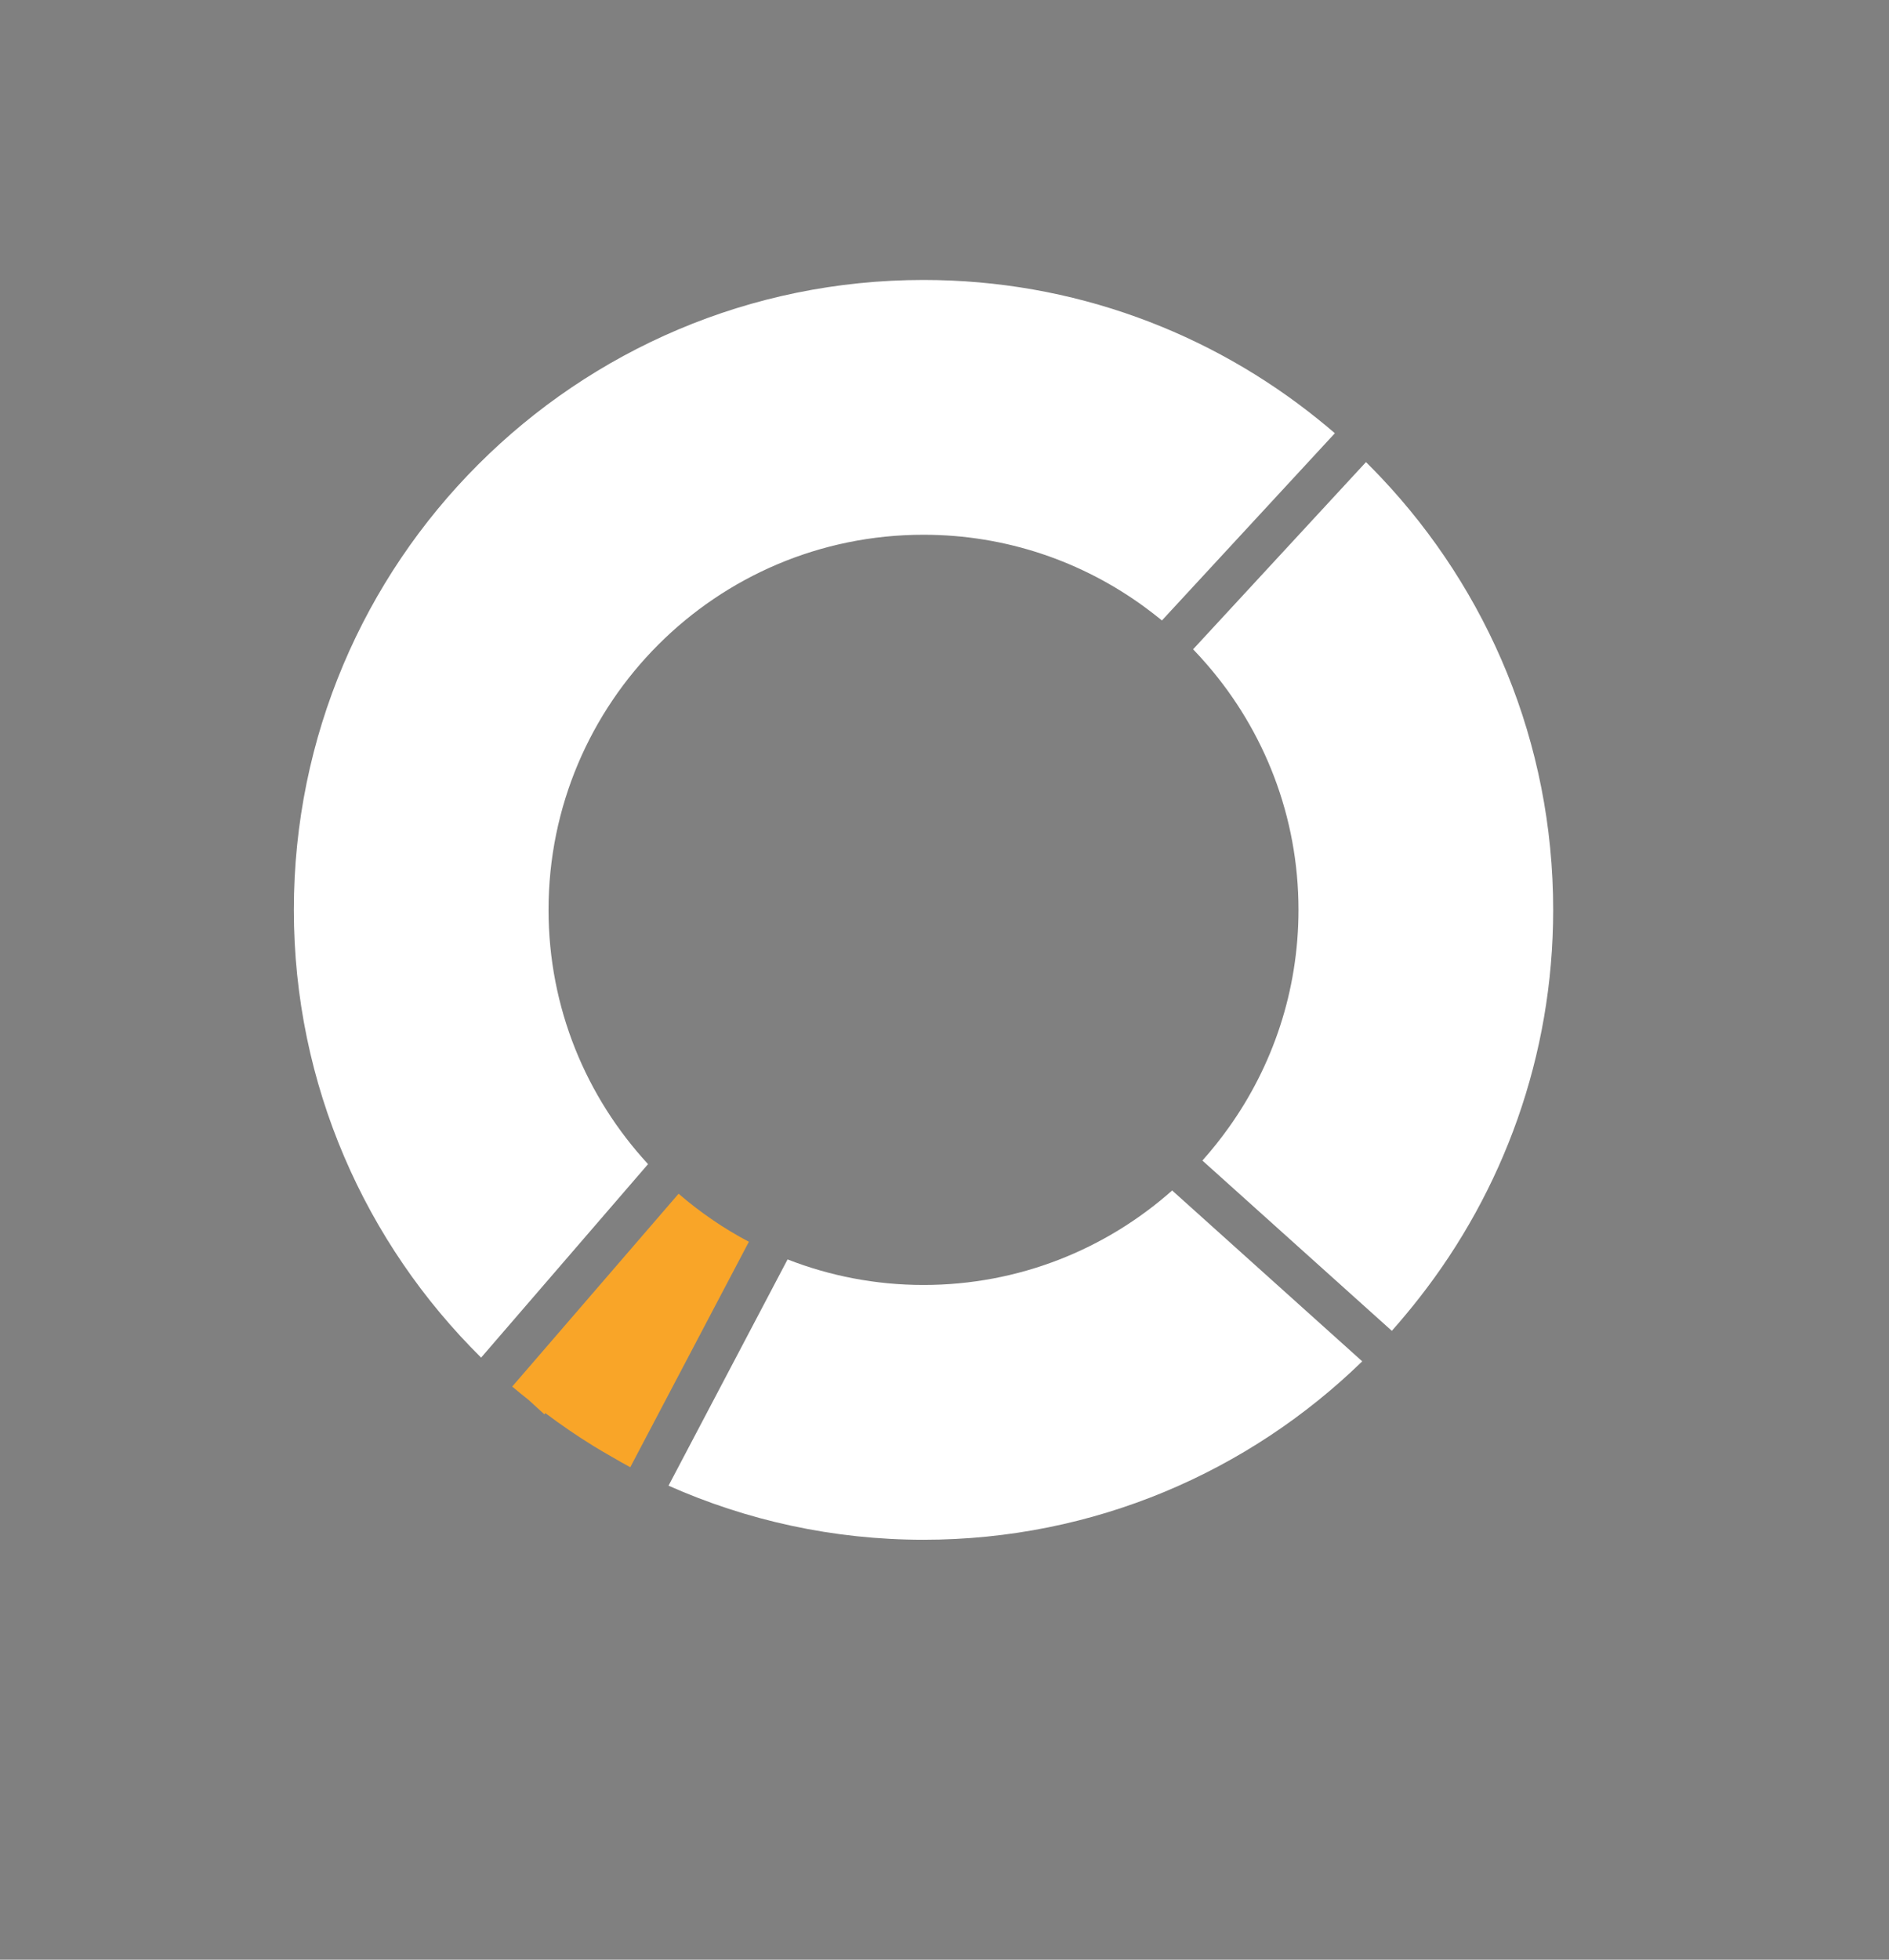 <svg xmlns="http://www.w3.org/2000/svg" xmlns:xlink="http://www.w3.org/1999/xlink" width="135" height="140" version="1.1" viewBox="0 0 135 140"><rect x="0" y="0" width="135" height="140" fill="#808080" stroke="none"/><title>svg-workshop</title><description>Created with Sketch (http://www.bohemiancoding.com/sketch)</description><g id="Page-1" fill="none" fill-rule="evenodd" stroke="none" stroke-width="1"><g id="noun_49675_cc" transform="translate(21, 20)"><g id="Group"><path id="Shape" fill="#FFF" d="M25.315,63.165 C20.904,58.39 18.202,52.013 18.202,45 C18.202,30.2 30.2,18.202 45,18.202 C50.927,18.202 56.398,20.134 60.835,23.392 C61.245,23.693 61.646,24.003 62.038,24.326 L74.398,10.95 C74.015,10.619 73.624,10.296 73.23,9.978 C65.509,3.745 55.696,0 45,0 C20.147,0 0,20.147 0,45 C0,57.521 5.13,68.831 13.384,76.987 L25.198,63.299 L25.315,63.165 L25.315,63.165 Z"/><path id="Shape" fill="#FFF" d="M62.77,65.047 C58.04,69.244 51.82,71.798 45,71.798 C41.572,71.798 38.297,71.148 35.285,69.973 L35.204,70.126 L26.777,86.137 C32.349,88.611 38.51,90 45,90 C57.198,90 68.25,85.135 76.354,77.254 L62.902,65.166 L62.77,65.047 L62.77,65.047 Z"/><path id="Shape" fill="#FFF" d="M77.684,14.098 C77.336,13.73 76.982,13.368 76.622,13.012 L64.266,26.385 C64.619,26.75 64.959,27.126 65.291,27.511 C69.342,32.205 71.798,38.313 71.798,45 C71.798,50.794 69.953,56.152 66.827,60.535 C66.532,60.948 66.227,61.354 65.91,61.75 C65.593,62.145 65.269,62.534 64.931,62.91 L78.469,75.075 C78.807,74.699 79.133,74.312 79.458,73.924 C79.784,73.536 80.1,73.142 80.413,72.743 C86.411,65.098 90,55.472 90,45 C90,33.027 85.31,22.159 77.684,14.098 L77.684,14.098 Z"/><path id="Shape" fill="#F9A528" d="M31.198,67.967 C30.763,67.705 30.335,67.43 29.917,67.144 L29.952,67.078 L29.903,67.134 C29.484,66.847 29.073,66.549 28.671,66.239 C28.27,65.93 27.878,65.61 27.496,65.28 L15.606,79.056 C15.989,79.387 16.388,79.698 16.782,80.015 L17.903,81.038 L17.976,80.954 C19.083,81.788 20.229,82.572 21.413,83.303 C21.843,83.569 22.282,83.822 22.722,84.073 C23.161,84.324 23.595,84.583 24.043,84.819 L32.52,68.712 C32.071,68.477 31.631,68.228 31.198,67.967 L31.198,67.967 Z"/></g></g><g id="noun_22662_cc" fill="#000" transform="translate(-144, 30)"><path id="Shape" d="M153,80 L153,87"/></g></g></svg>